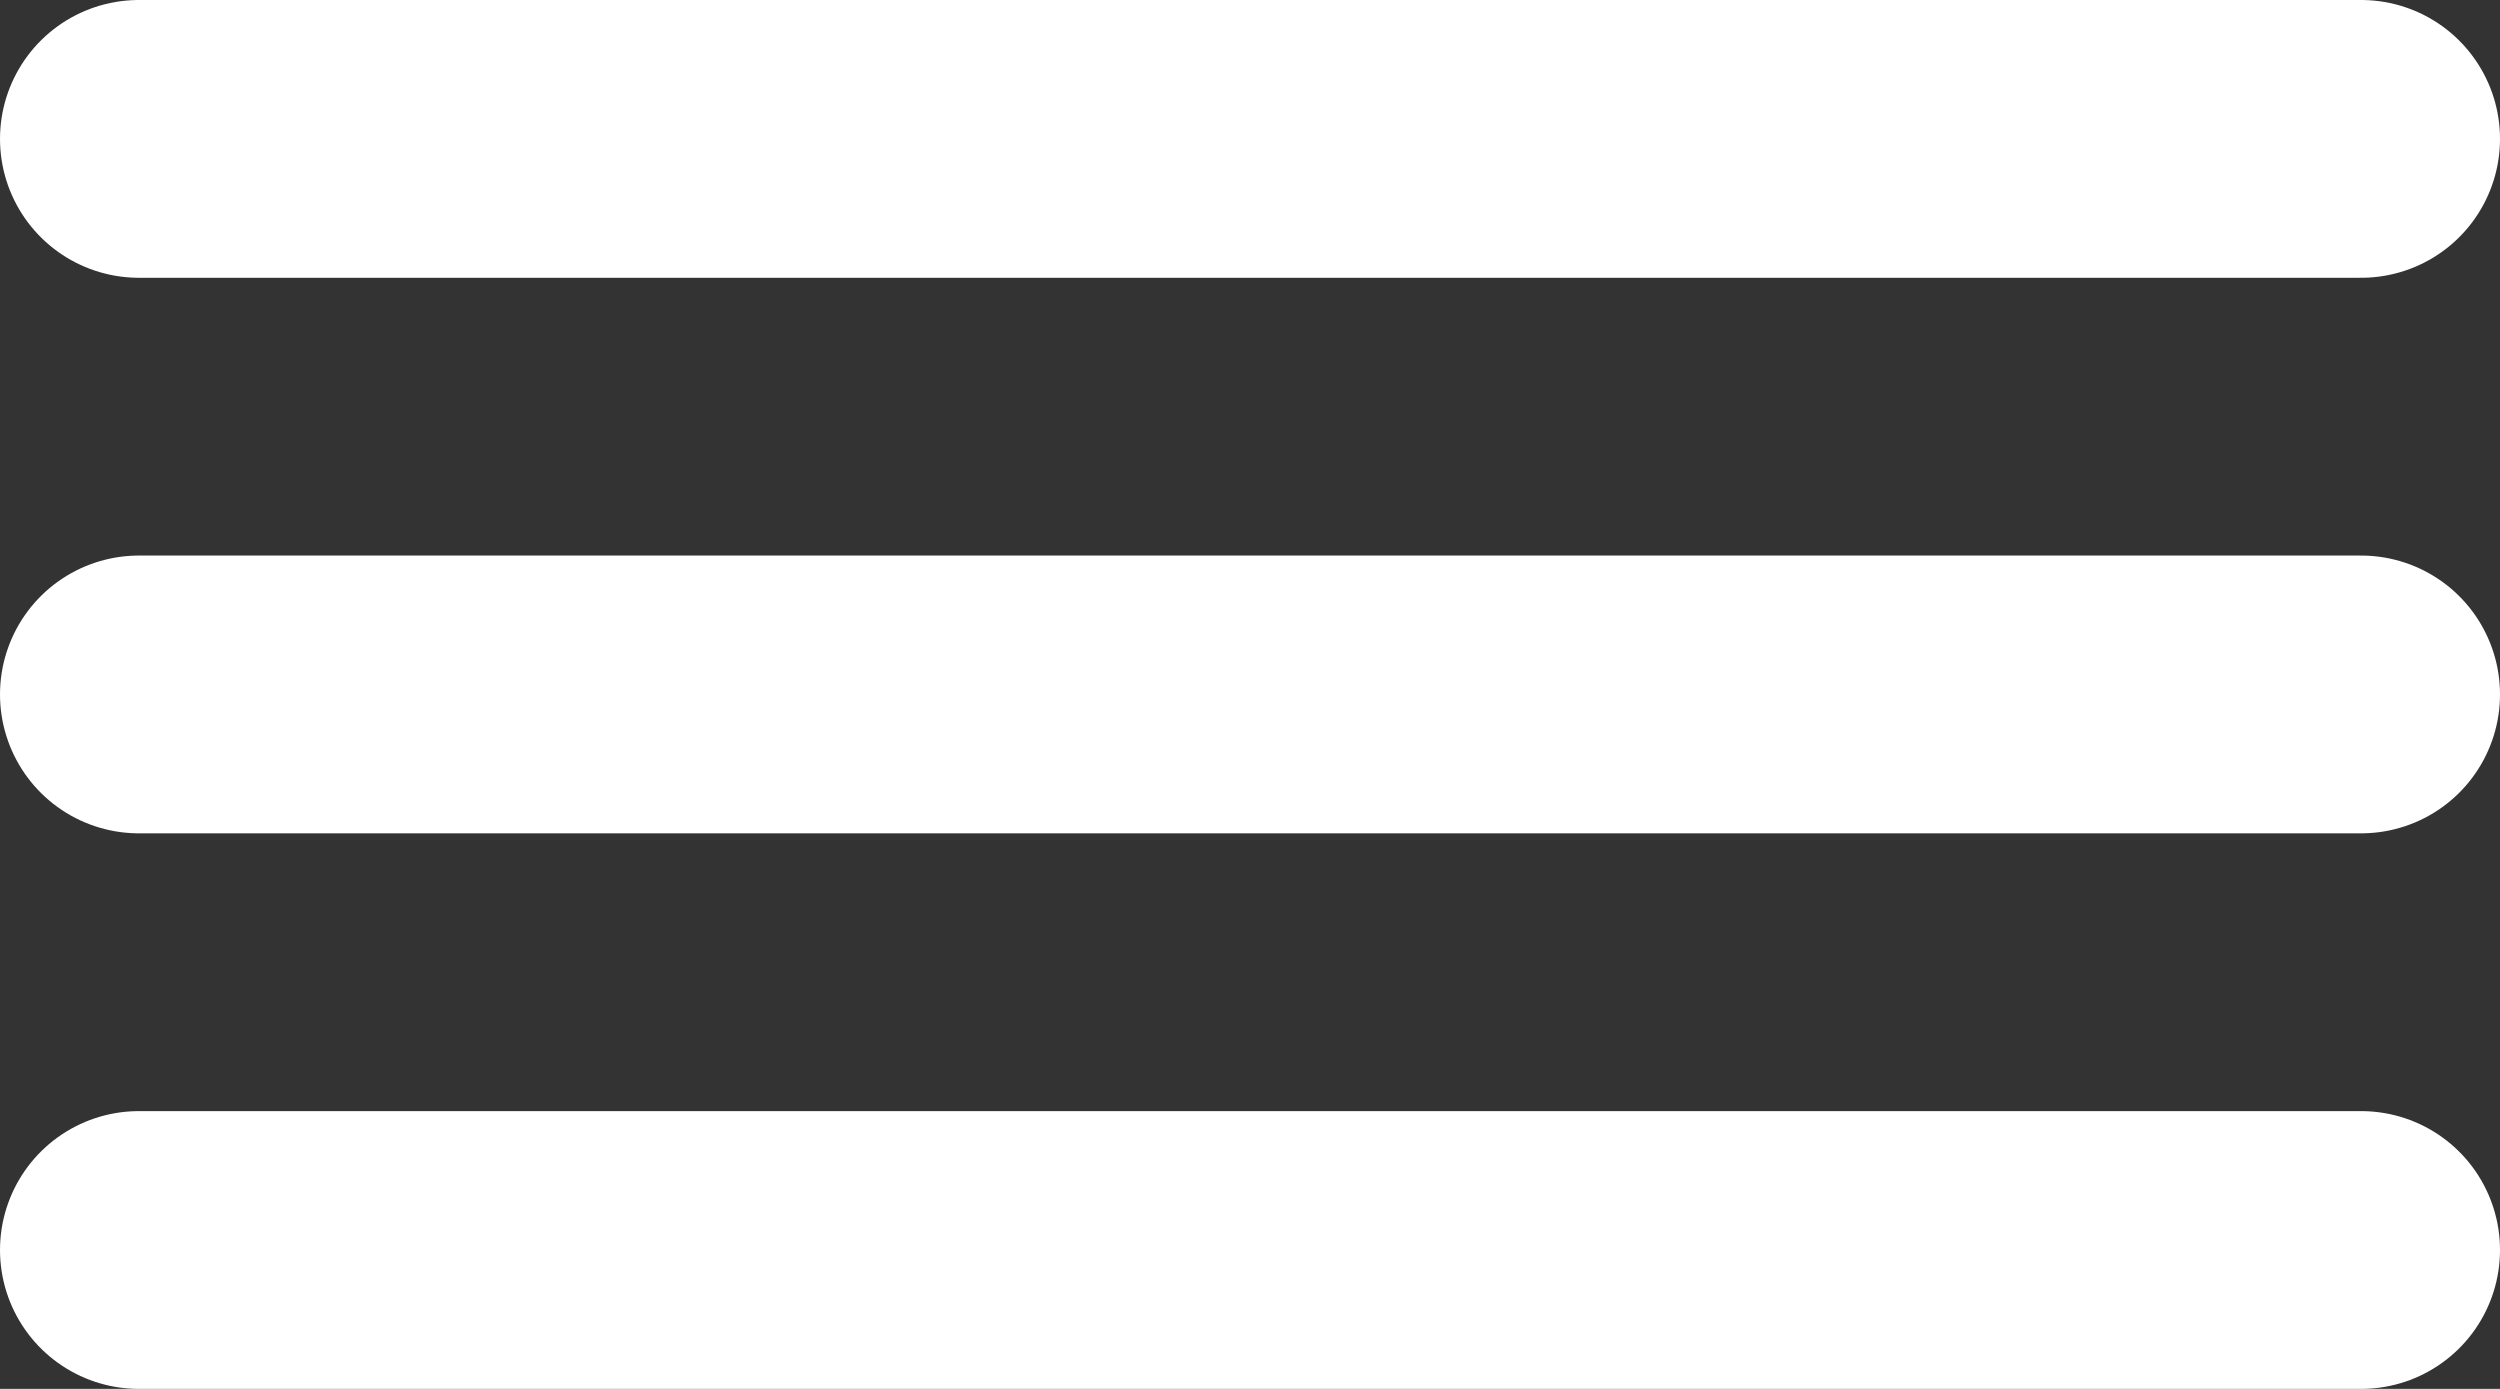 <svg width="18" height="10" viewBox="0 0 18 10" fill="none" xmlns="http://www.w3.org/2000/svg">
<rect x="0" y="0" width="18" height="10" fill="#333333" stroke="none"/>
<path d="M1 1H17" stroke="white" stroke-width="2" stroke-linecap="round"/>
<path d="M1 5H17" stroke="white" stroke-width="2" stroke-linecap="round"/>
<path d="M1 9H17" stroke="white" stroke-width="2" stroke-linecap="round"/>
</svg>
